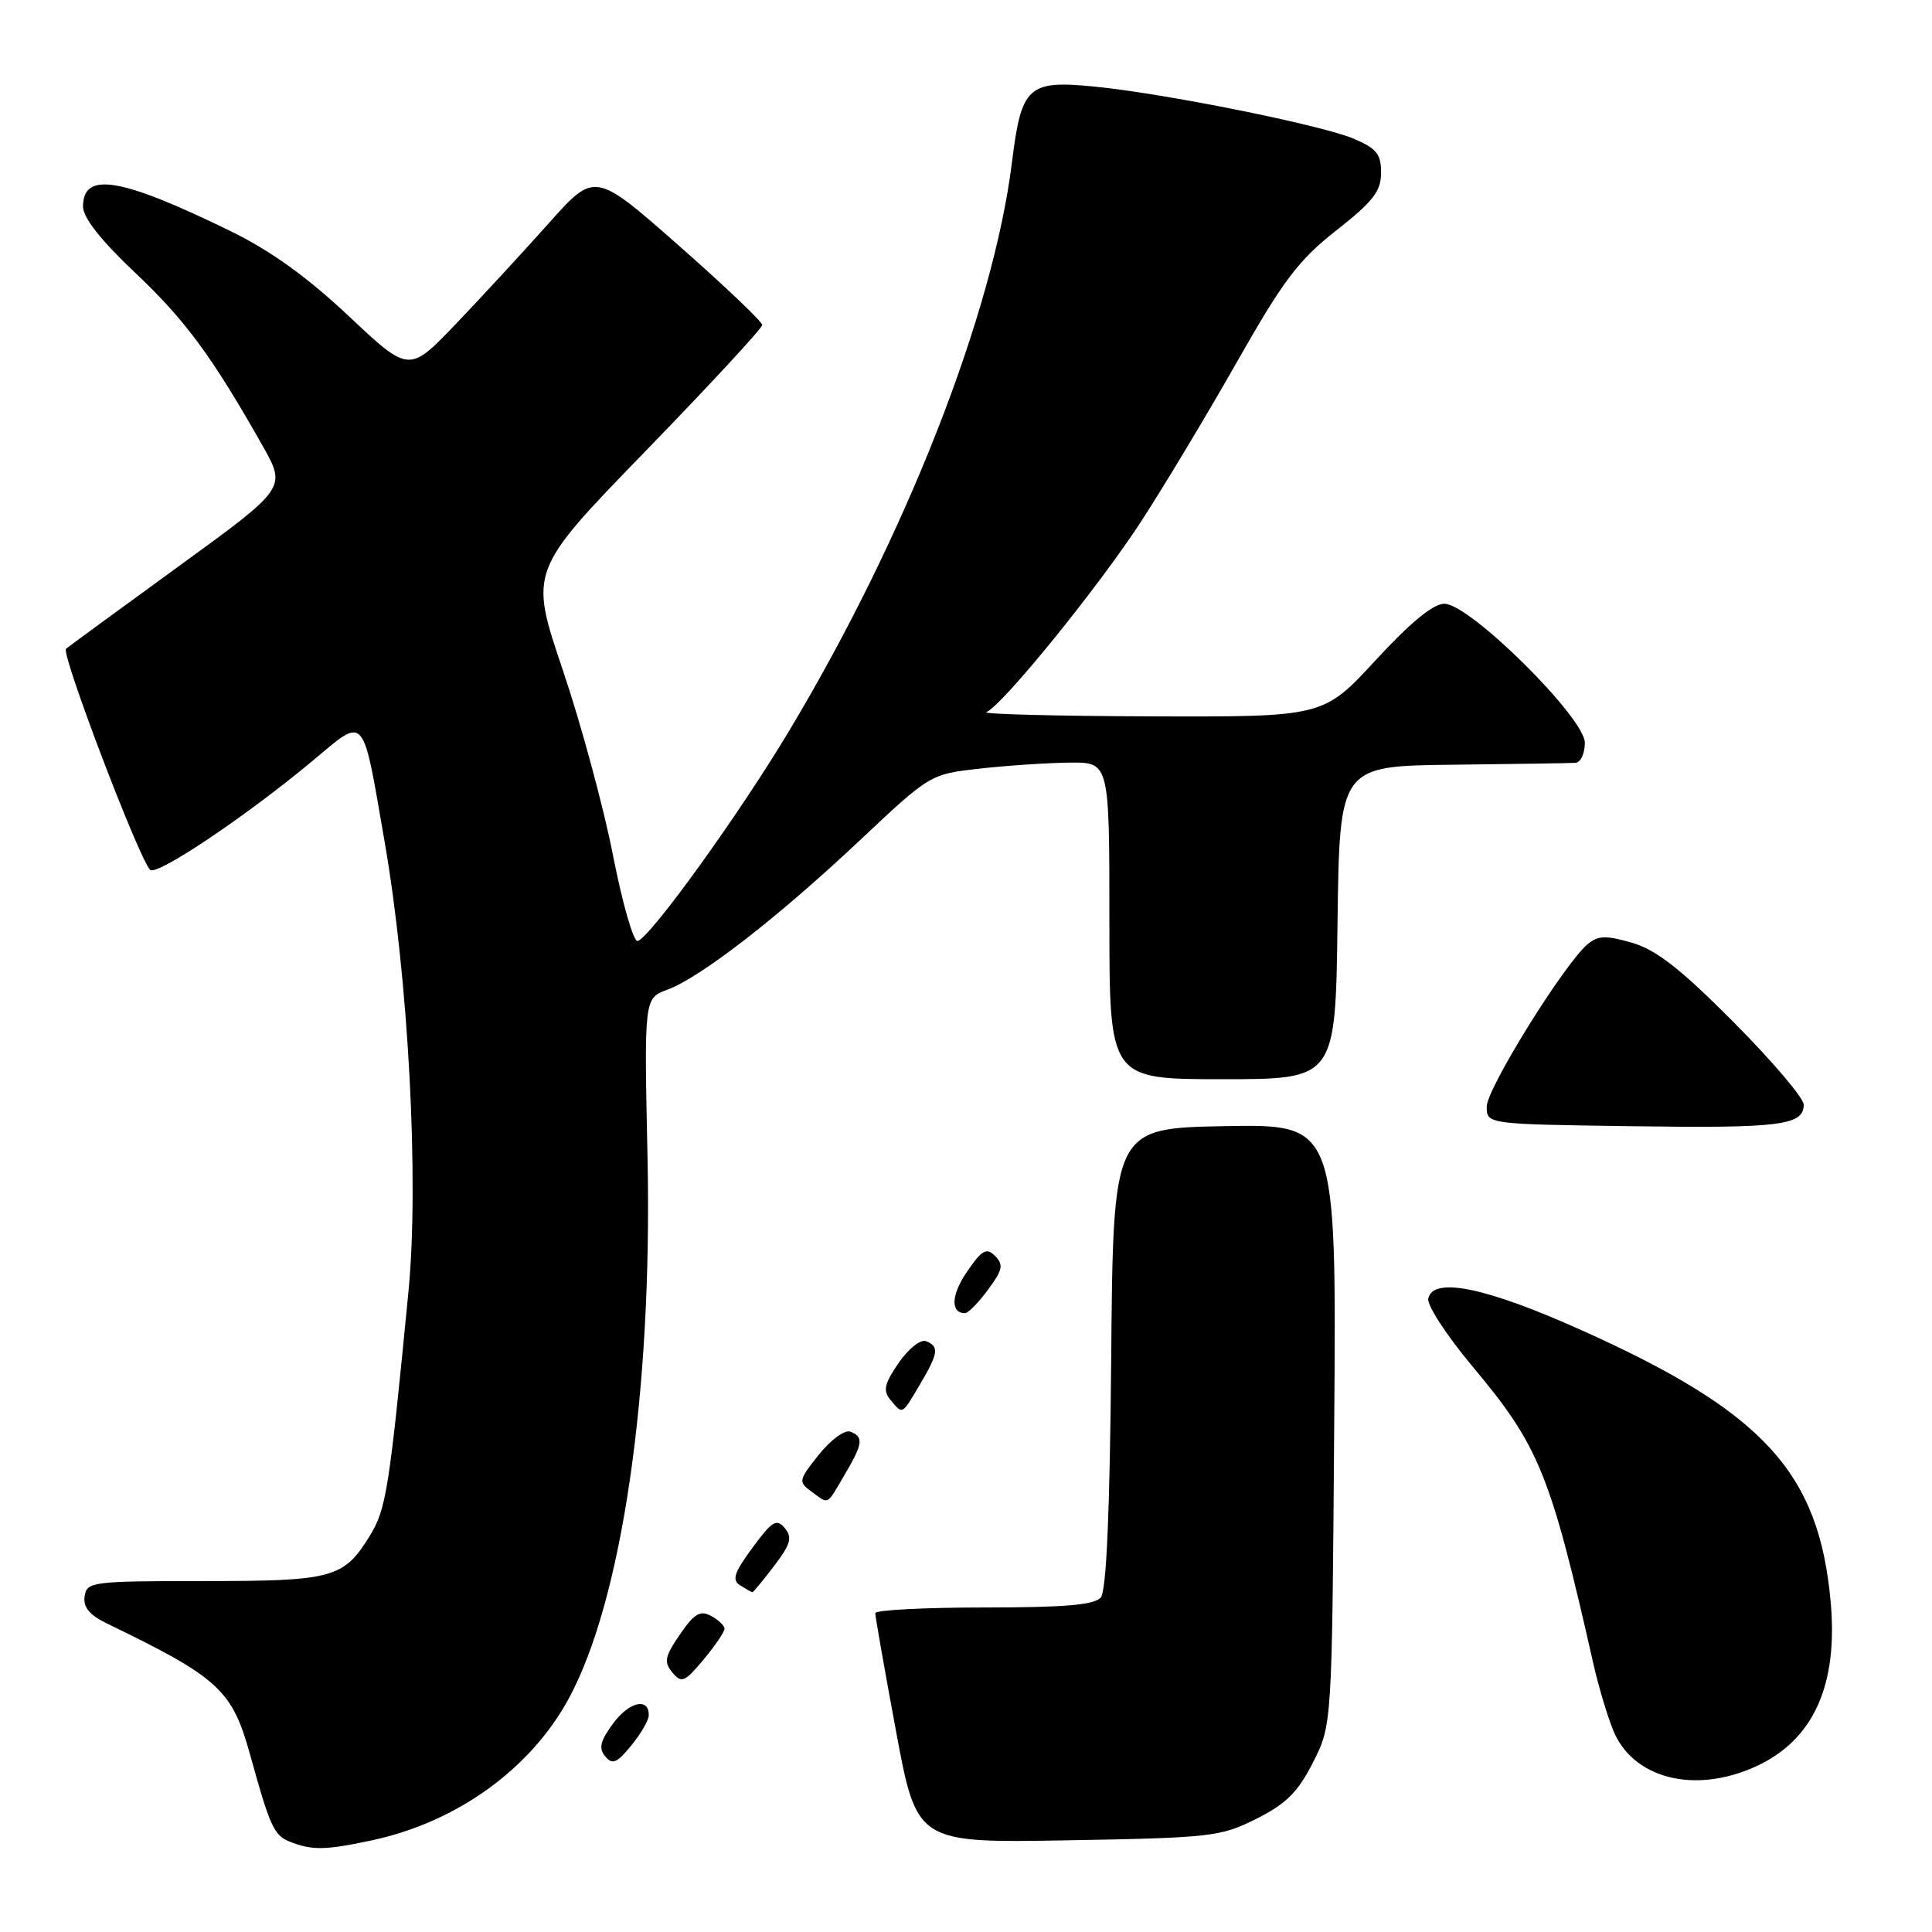 <?xml version="1.0" encoding="UTF-8" standalone="no"?>
<!DOCTYPE svg PUBLIC "-//W3C//DTD SVG 1.1//EN" "http://www.w3.org/Graphics/SVG/1.1/DTD/svg11.dtd" >
<svg xmlns="http://www.w3.org/2000/svg" xmlns:xlink="http://www.w3.org/1999/xlink" version="1.1" viewBox="0 0 256 256">
 <g >
 <path fill="currentColor"
d=" M 49.20 243.87 C 60.47 241.48 70.25 234.46 75.34 225.11 C 82.42 212.11 86.46 184.38 85.80 153.39 C 85.35 132.27 85.35 132.27 88.43 131.14 C 92.82 129.52 103.09 121.56 113.91 111.37 C 123.25 102.58 123.25 102.58 129.87 101.84 C 133.52 101.43 138.86 101.08 141.75 101.05 C 147.00 101.00 147.00 101.00 147.00 122.00 C 147.00 143.00 147.00 143.00 161.98 143.00 C 176.96 143.00 176.96 143.00 177.23 122.25 C 177.50 101.50 177.50 101.50 192.50 101.33 C 200.75 101.24 208.06 101.12 208.75 101.08 C 209.44 101.04 210.00 99.84 210.00 98.43 C 210.00 95.10 194.75 80.00 191.39 80.00 C 189.90 80.00 186.88 82.49 182.26 87.50 C 175.35 95.00 175.35 95.00 152.42 94.92 C 139.82 94.88 130.04 94.62 130.70 94.36 C 132.82 93.49 145.58 77.76 151.27 69.00 C 154.30 64.33 160.02 54.80 163.97 47.84 C 170.05 37.13 172.07 34.45 177.08 30.52 C 181.95 26.70 183.00 25.34 183.00 22.88 C 183.00 20.39 182.39 19.65 179.30 18.35 C 174.93 16.53 154.22 12.37 145.00 11.47 C 136.22 10.61 135.34 11.41 134.09 21.50 C 131.60 41.57 120.01 71.12 104.47 97.00 C 97.85 108.03 86.20 124.18 84.50 124.69 C 83.95 124.85 82.49 119.78 81.24 113.41 C 80.00 107.05 77.00 95.95 74.56 88.74 C 70.13 75.64 70.13 75.64 85.57 59.74 C 94.05 51.00 101.00 43.49 101.00 43.06 C 101.00 42.63 96.01 37.88 89.91 32.51 C 78.81 22.74 78.81 22.74 72.68 29.62 C 69.31 33.40 63.77 39.40 60.38 42.95 C 54.20 49.40 54.20 49.40 46.21 41.88 C 40.70 36.70 35.82 33.19 30.50 30.60 C 15.97 23.51 11.00 22.69 11.00 27.37 C 11.00 28.84 13.37 31.85 17.90 36.13 C 24.57 42.43 28.14 47.29 34.80 59.08 C 37.95 64.66 37.95 64.66 23.73 75.00 C 15.90 80.69 9.16 85.62 8.75 85.97 C 8.05 86.56 18.35 113.64 19.89 115.26 C 20.73 116.13 32.67 108.12 41.41 100.82 C 48.51 94.89 47.97 94.28 50.96 111.51 C 54.13 129.75 55.55 156.52 54.12 171.17 C 51.57 197.47 51.17 199.99 48.98 203.54 C 45.53 209.12 44.11 209.50 27.00 209.50 C 12.20 209.50 11.49 209.59 11.21 211.52 C 11.00 212.97 11.86 214.00 14.21 215.14 C 29.00 222.30 30.76 223.92 33.14 232.50 C 35.74 241.95 36.30 243.18 38.35 244.01 C 41.31 245.20 43.07 245.18 49.20 243.87 Z  M 166.48 241.00 C 170.42 239.02 171.98 237.47 173.98 233.53 C 176.50 228.56 176.50 228.56 176.79 188.75 C 177.09 148.95 177.09 148.95 162.29 149.22 C 147.50 149.50 147.50 149.50 147.24 179.92 C 147.06 200.32 146.61 210.77 145.86 211.67 C 145.03 212.66 141.15 213.00 130.38 213.00 C 122.47 213.00 115.99 213.34 115.98 213.75 C 115.97 214.16 117.20 221.18 118.72 229.35 C 121.48 244.20 121.48 244.20 141.49 243.85 C 160.48 243.52 161.75 243.37 166.48 241.00 Z  M 232.60 234.09 C 240.27 230.61 243.58 223.35 242.57 212.22 C 241.02 195.10 233.68 187.09 209.63 176.29 C 196.91 170.57 189.86 169.12 189.25 172.08 C 189.07 172.95 191.71 176.99 195.12 181.07 C 203.95 191.60 205.45 195.31 211.14 220.50 C 211.76 223.25 212.91 227.15 213.71 229.16 C 216.25 235.64 224.48 237.78 232.60 234.09 Z  M 85.96 227.33 C 86.04 224.89 83.41 225.45 81.27 228.33 C 79.54 230.67 79.29 231.65 80.19 232.72 C 81.14 233.87 81.73 233.63 83.63 231.31 C 84.90 229.76 85.94 227.97 85.96 227.33 Z  M 96.00 215.82 C 96.00 215.41 95.20 214.64 94.21 214.11 C 92.77 213.34 91.98 213.82 90.09 216.58 C 88.09 219.49 87.94 220.23 89.09 221.61 C 90.31 223.07 90.72 222.90 93.22 219.91 C 94.75 218.07 96.00 216.24 96.00 215.82 Z  M 102.57 207.50 C 104.77 204.61 105.02 203.73 103.99 202.48 C 102.90 201.18 102.31 201.54 99.71 205.08 C 97.25 208.42 96.95 209.36 98.09 210.08 C 98.87 210.57 99.59 210.98 99.70 210.98 C 99.81 210.99 101.10 209.42 102.57 207.50 Z  M 111.90 195.44 C 114.35 191.29 114.47 190.40 112.67 189.70 C 111.94 189.42 110.08 190.78 108.51 192.74 C 105.80 196.14 105.76 196.35 107.53 197.65 C 109.88 199.36 109.47 199.57 111.90 195.44 Z  M 121.90 183.44 C 124.35 179.30 124.47 178.40 122.70 177.71 C 121.97 177.44 120.36 178.72 119.07 180.60 C 117.17 183.38 116.97 184.26 118.00 185.50 C 119.63 187.46 119.48 187.54 121.90 183.44 Z  M 130.92 170.89 C 132.86 168.27 133.00 167.58 131.86 166.43 C 130.71 165.28 130.13 165.60 128.15 168.48 C 126.03 171.57 125.91 174.00 127.87 174.00 C 128.29 174.00 129.66 172.60 130.92 170.89 Z  M 239.00 146.36 C 239.00 145.50 234.84 140.60 229.75 135.48 C 222.73 128.41 219.48 125.87 216.28 124.93 C 212.80 123.92 211.77 123.95 210.38 125.10 C 207.33 127.63 197.00 144.24 197.00 146.62 C 197.00 148.96 197.00 148.96 216.25 149.23 C 235.91 149.51 239.00 149.12 239.00 146.36 Z "/>
</g>
</svg>